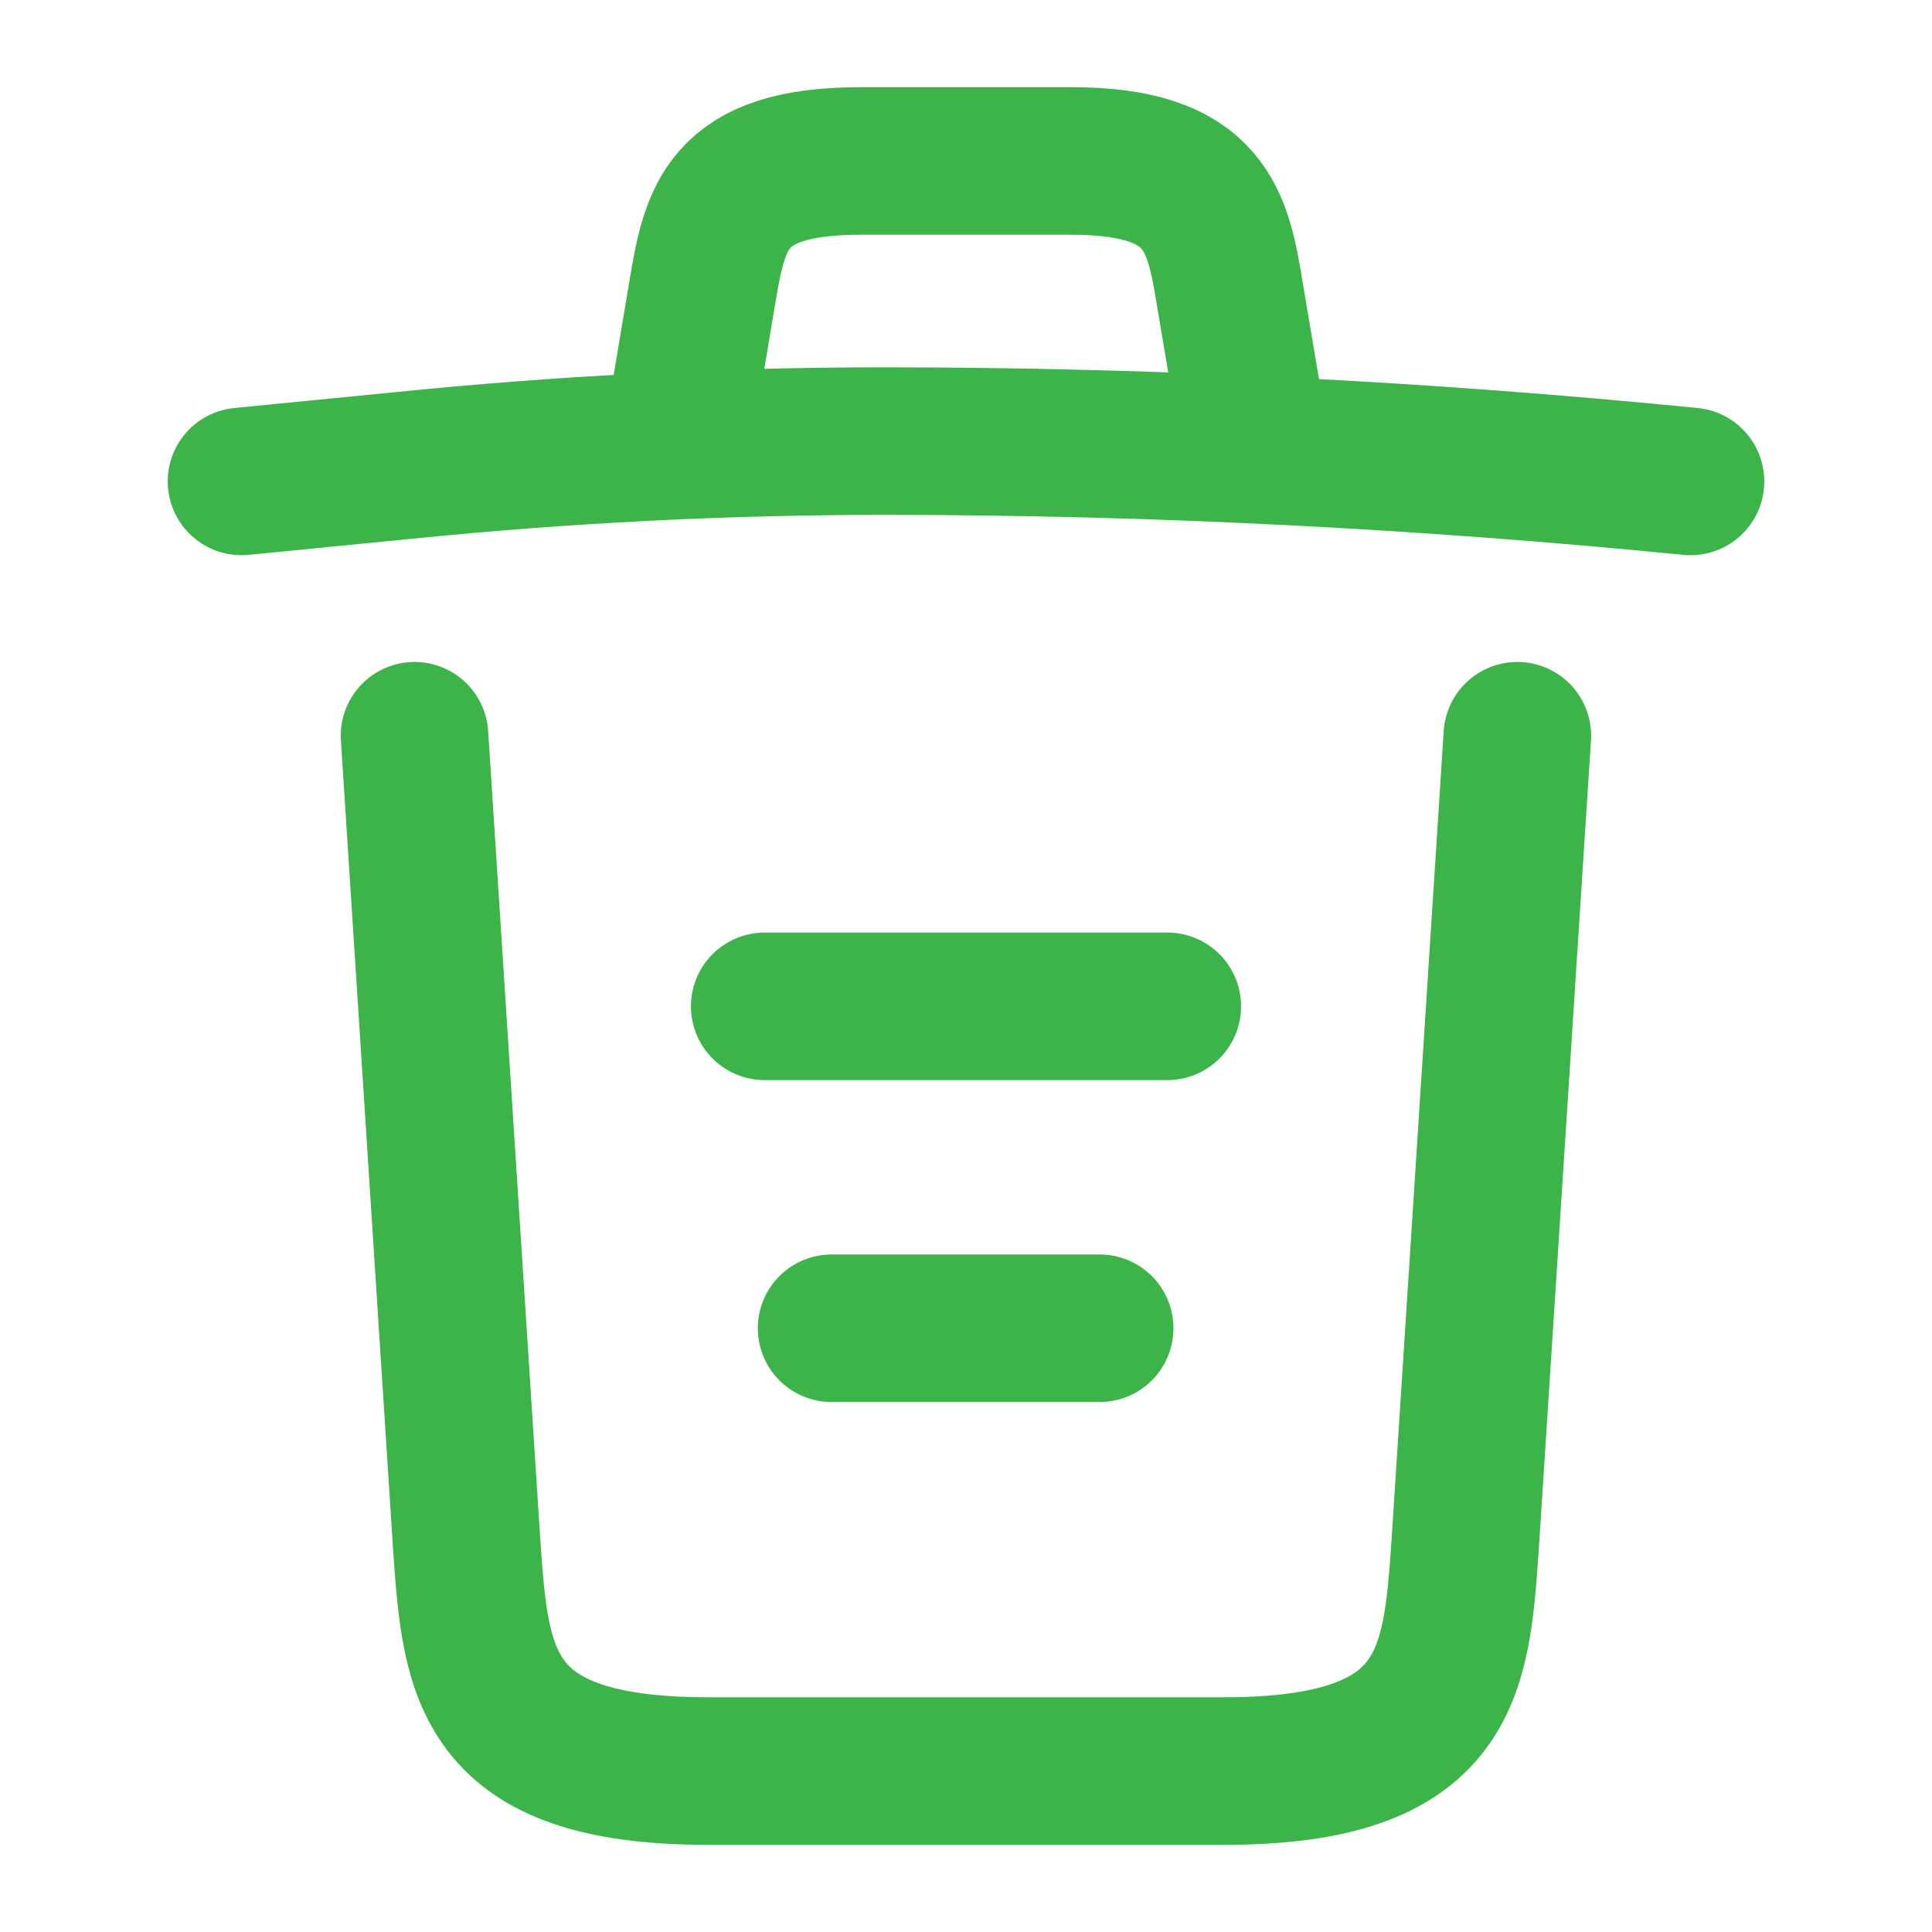 <svg width="16" height="16" viewBox="0 0 16 16" fill="none" xmlns="http://www.w3.org/2000/svg">
<path d="M14 3.987C11.78 3.767 9.547 3.653 7.32 3.653C6 3.653 4.68 3.72 3.36 3.853L2 3.987" stroke="#3DB44A" stroke-width="1.222" stroke-linecap="round" stroke-linejoin="round"/>
<path d="M5.667 3.313L5.813 2.44C5.92 1.807 6 1.333 7.127 1.333H8.873C10 1.333 10.086 1.833 10.187 2.447L10.333 3.313" stroke="#3DB44A" stroke-width="1.222" stroke-linecap="round" stroke-linejoin="round"/>
<path d="M12.566 6.093L12.133 12.807C12.06 13.853 12 14.667 10.14 14.667H5.86C4 14.667 3.94 13.853 3.866 12.807L3.433 6.093" stroke="#3DB44A" stroke-width="1.222" stroke-linecap="round" stroke-linejoin="round"/>
<path d="M6.887 11H9.107" stroke="#3DB44A" stroke-width="1.222" stroke-linecap="round" stroke-linejoin="round"/>
<path d="M6.333 8.334H9.667" stroke="#3DB44A" stroke-width="1.222" stroke-linecap="round" stroke-linejoin="round"/>
</svg>

